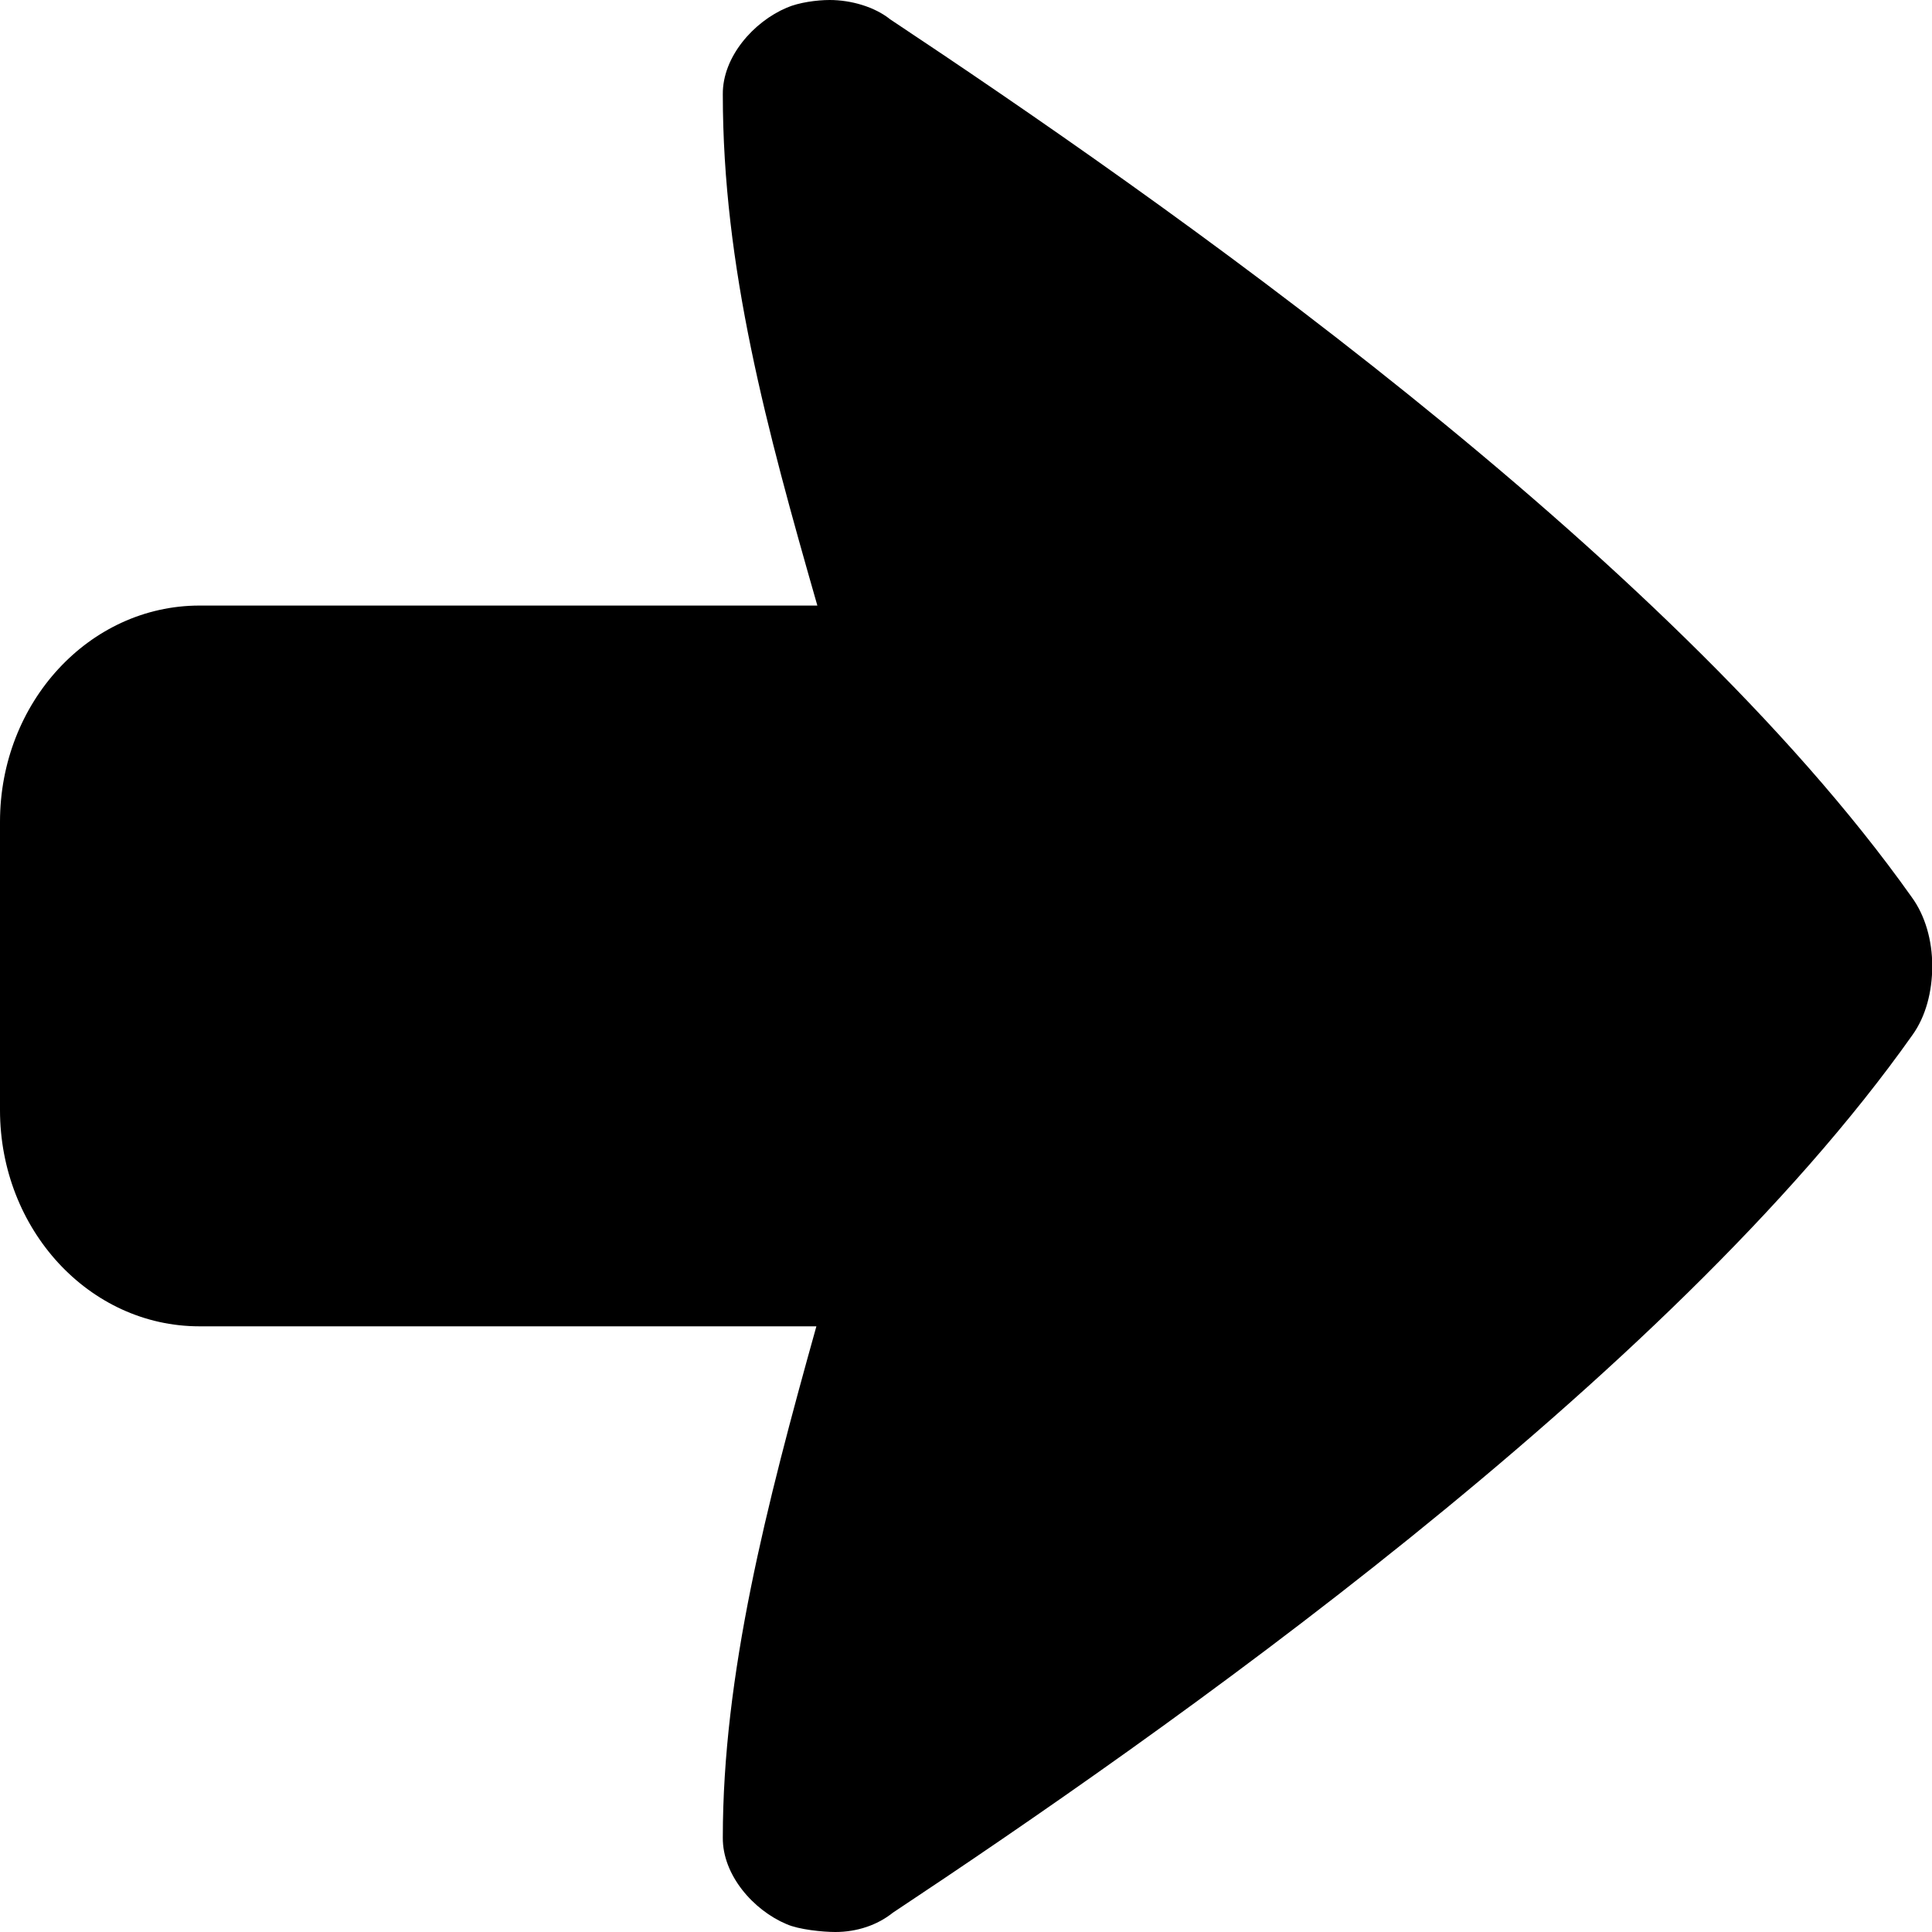 <svg xmlns="http://www.w3.org/2000/svg" width="16" height="16" viewBox="0 0 16 16">
    <path d="M15.833,7.431C13.801,4.565,9.568,1.619,7.372,0.16C7.244,0.057,7.049,0,6.871,0
        C6.767,0,6.615,0.02,6.515,0.064C6.241,0.18,5.983,0.471,5.986,0.781c0,1.433,0.362,2.765,0.783,4.234H1.651
        C0.739,5.016,0,5.817,0,6.806v2.387c0,0.989,0.739,1.791,1.651,1.791h5.11c-0.416,1.488-0.775,2.886-0.775,4.234
        c-0.003,0.311,0.254,0.602,0.528,0.717C6.615,15.98,6.814,16,6.918,16c0.178,0,0.348-0.057,0.475-0.159
        c2.195-1.456,6.423-4.409,8.446-7.271C15.948,8.418,16.002,8.213,16.002,8C16.002,7.787,15.943,7.582,15.833,7.431z"/>
</svg>
